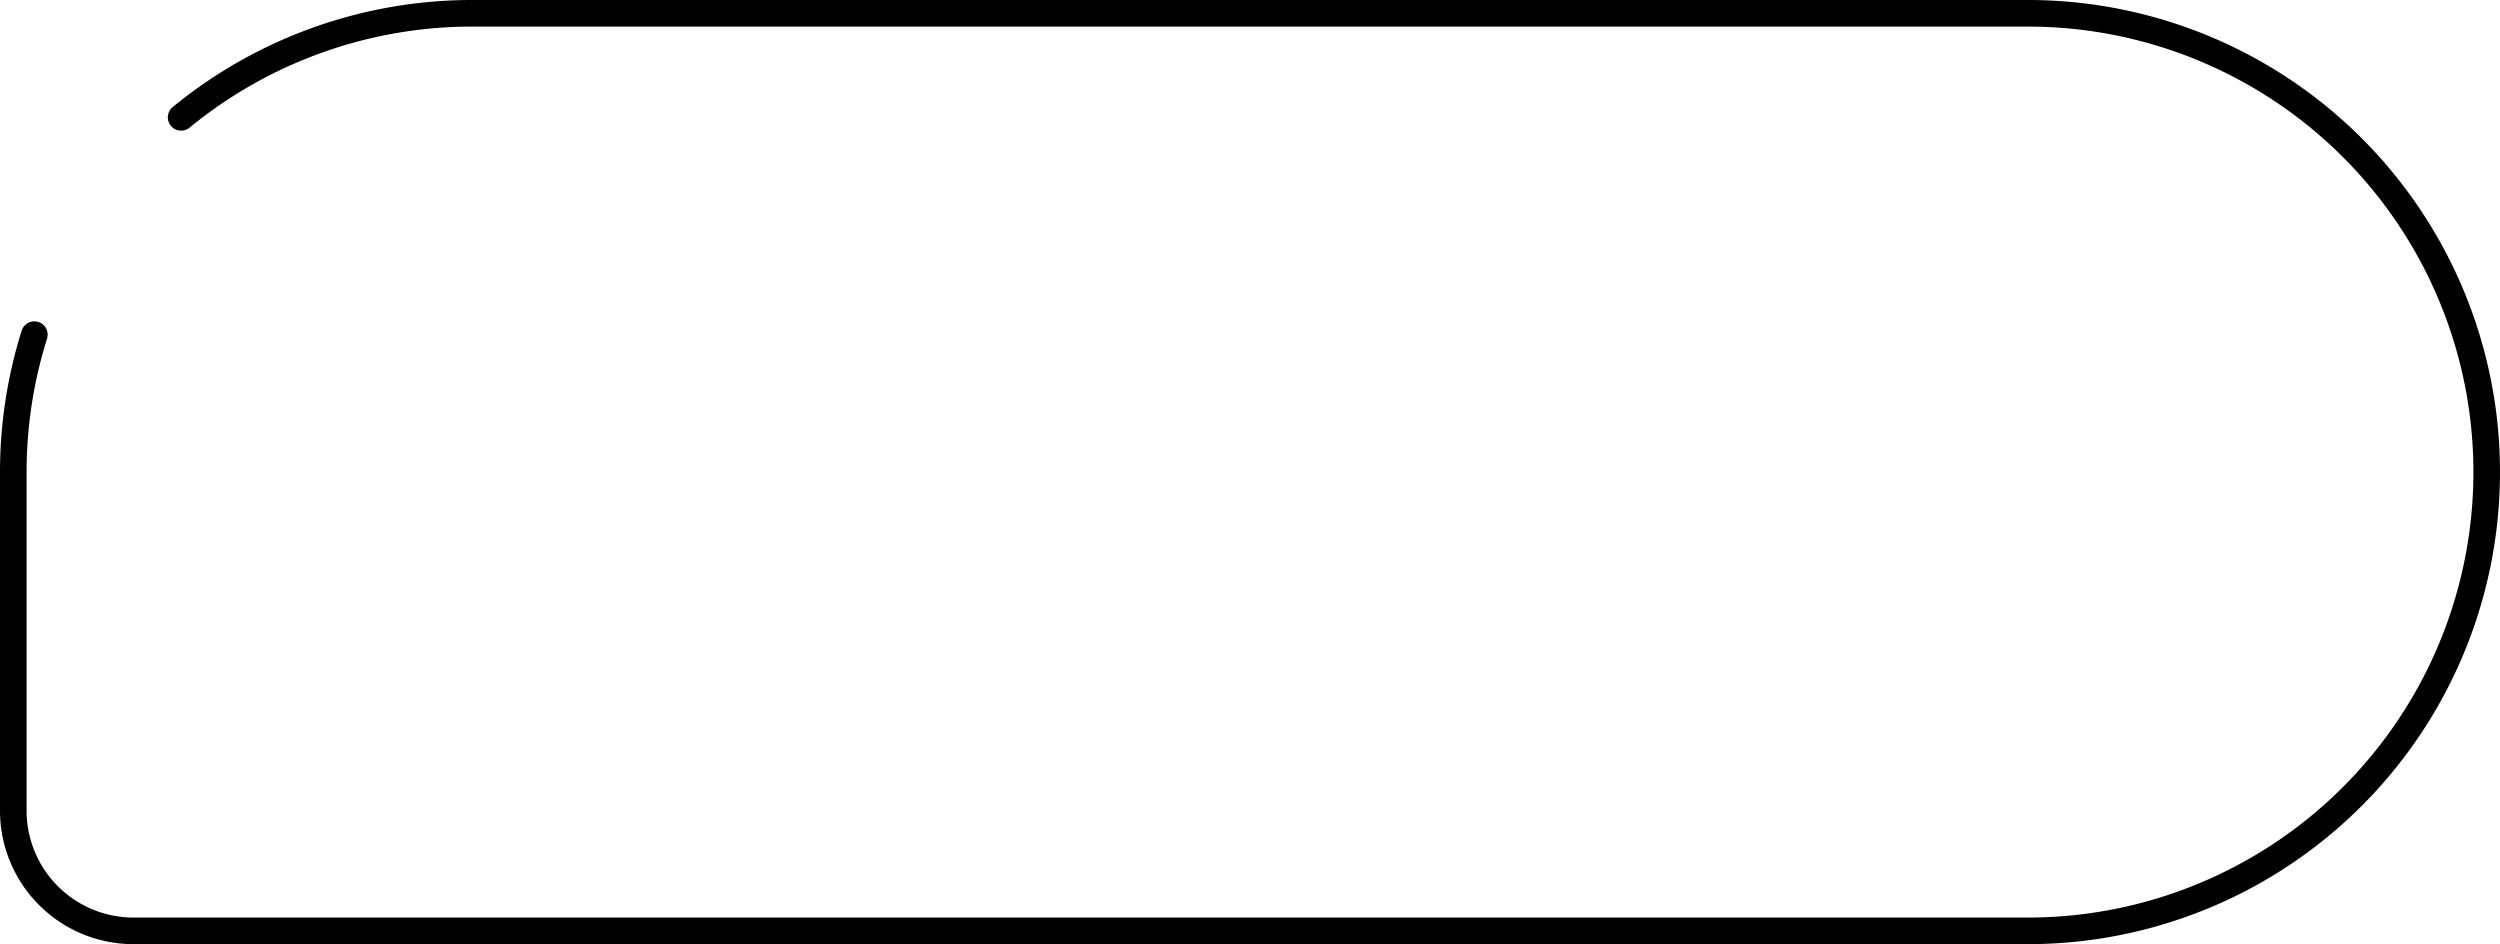 <svg xmlns="http://www.w3.org/2000/svg" width="188" height="71" viewBox="0 0 188 71">
  <g id="dark-line-button-bg" fill="none" stroke="#000" stroke-linecap="round" stroke-width="2" stroke-dasharray="418 20">
    <path d="M35.5,0h117A35.5,35.5,0,0,1,188,35.5v0A35.5,35.5,0,0,1,152.5,71H9.907A9.907,9.907,0,0,1,0,61.093V35.5A35.5,35.5,0,0,1,35.5,0Z" stroke="none"/>
    <path d="M35.5,1h117A34.5,34.5,0,0,1,187,35.5v0A34.5,34.5,0,0,1,152.5,70H10.036A9.036,9.036,0,0,1,1,60.964V35.5A34.5,34.5,0,0,1,35.5,1Z" fill="none"/>
  </g>
</svg>

